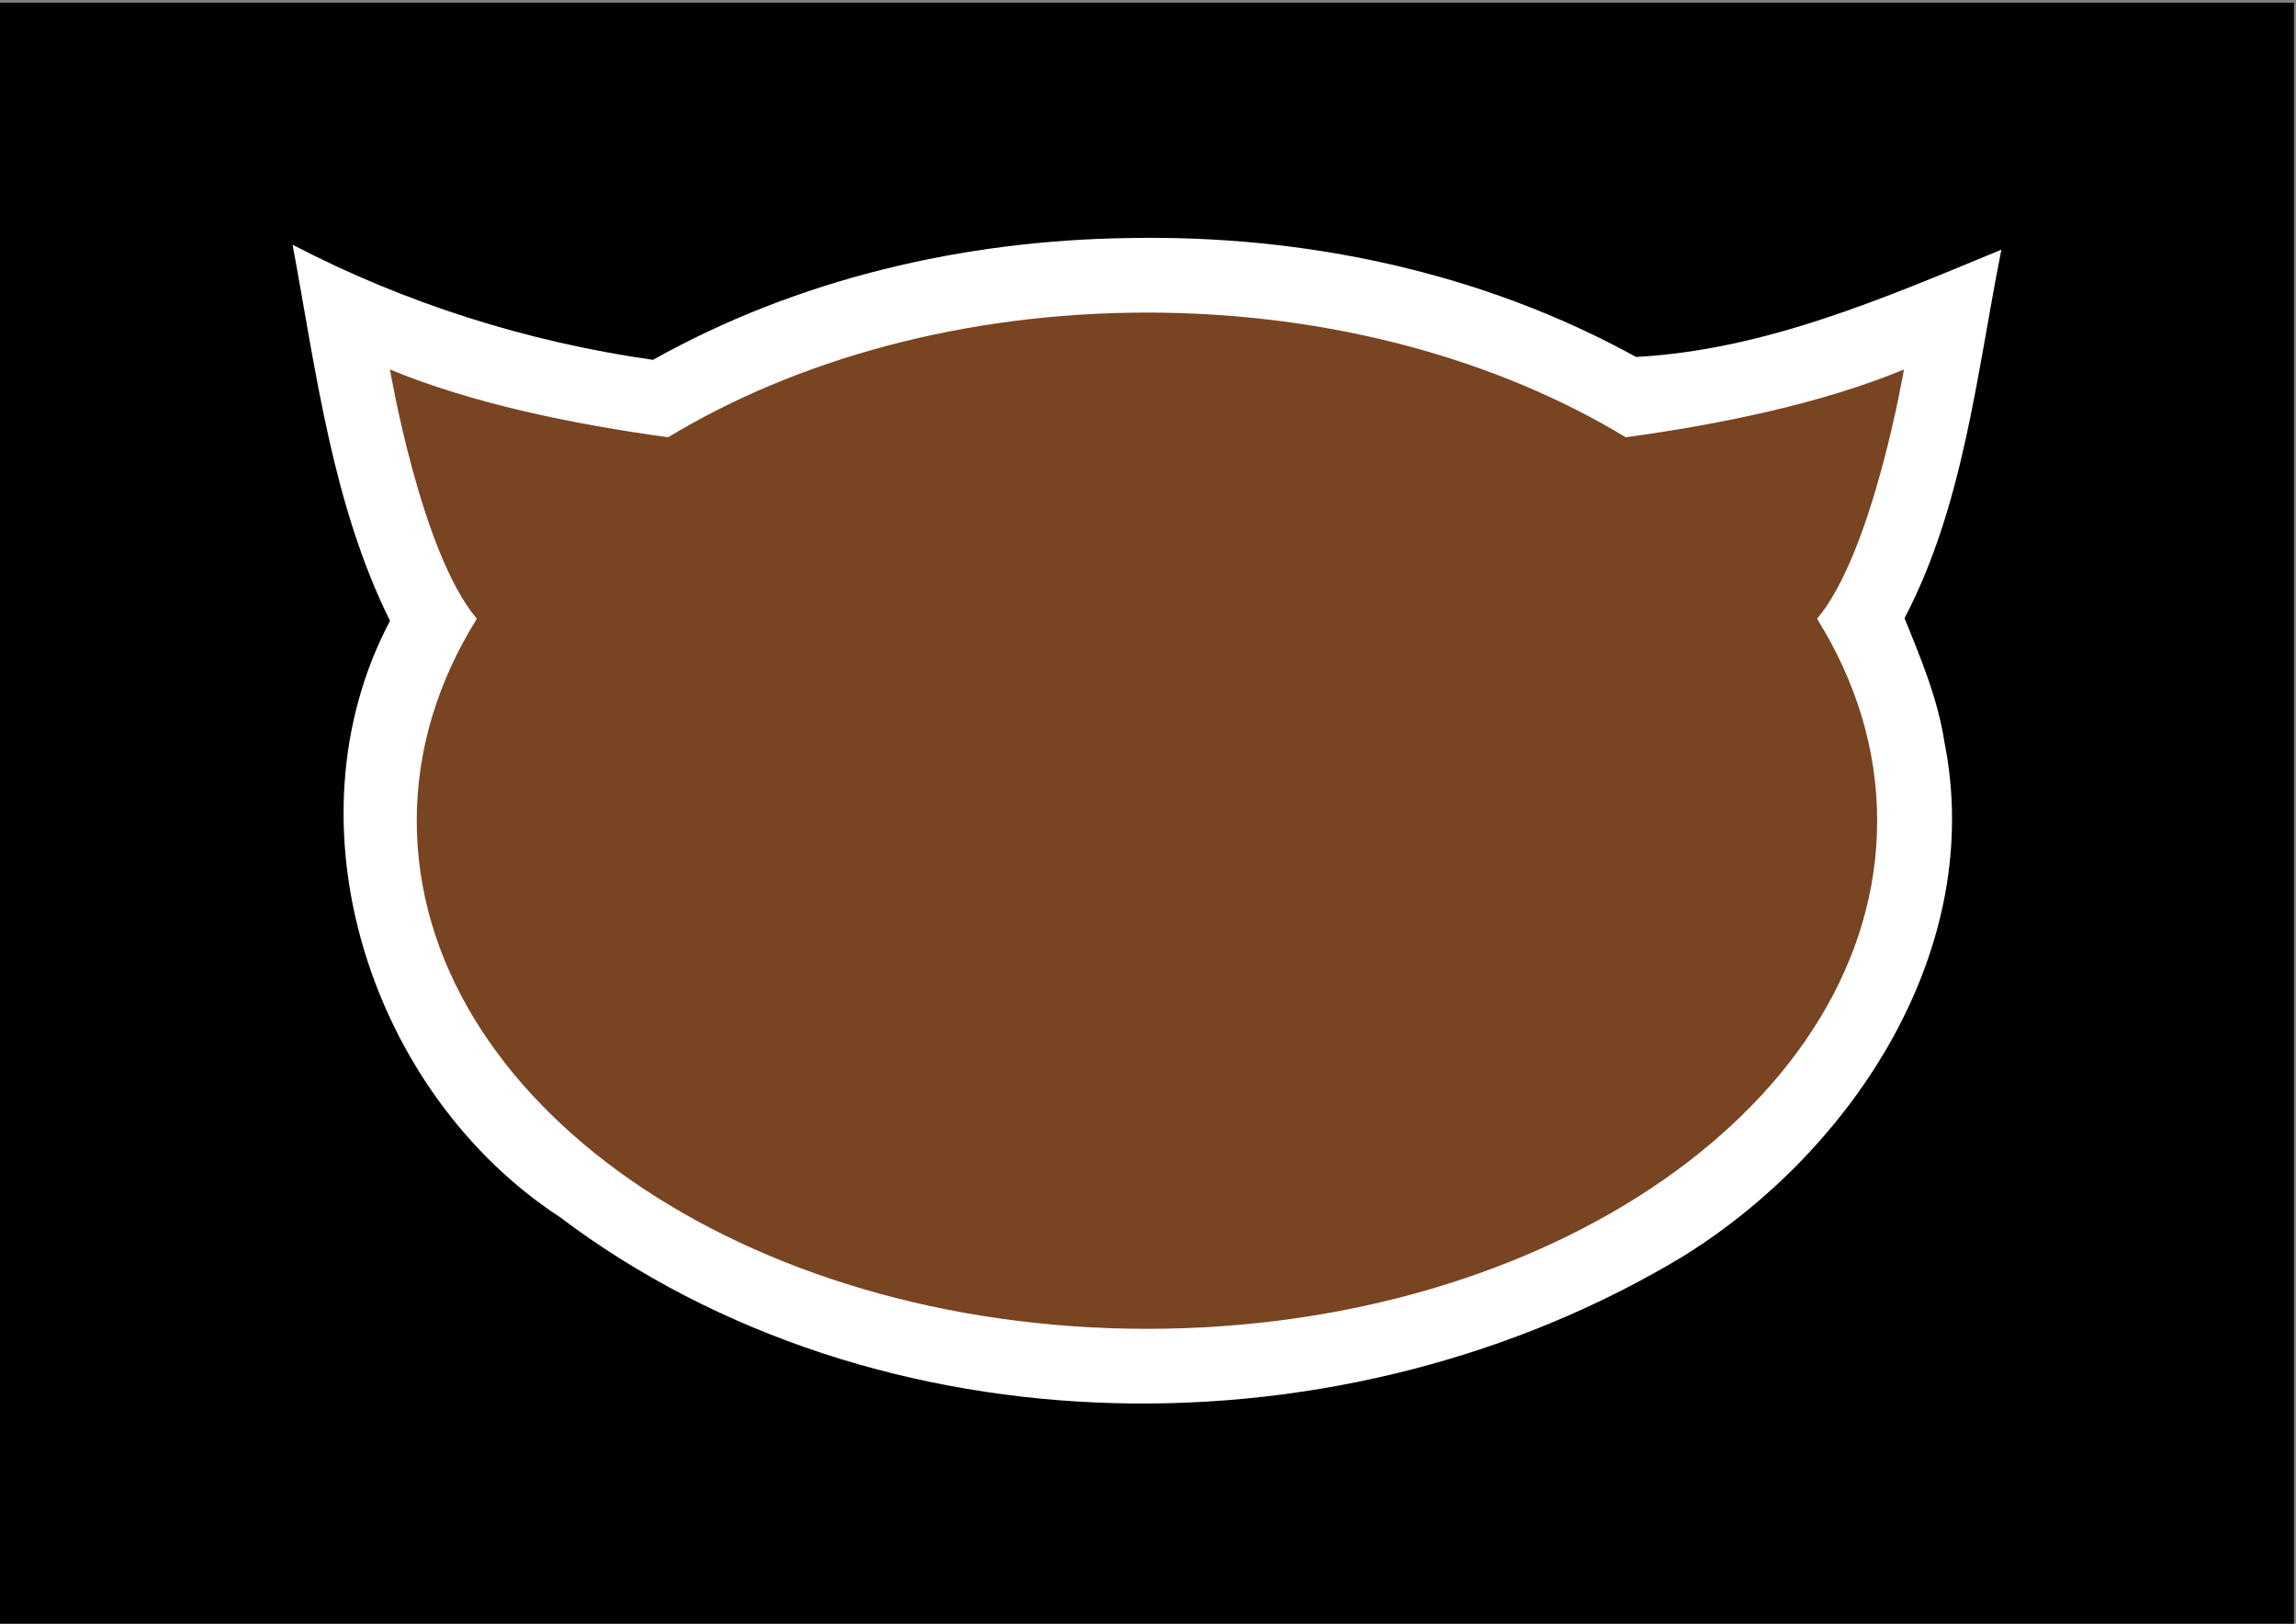 <?xml version="1.0" encoding="UTF-8" standalone="no"?>
<!-- Created with Inkscape (http://www.inkscape.org/) -->
<svg
   xmlns:dc="http://purl.org/dc/elements/1.1/"
   xmlns:cc="http://creativecommons.org/ns#"
   xmlns:rdf="http://www.w3.org/1999/02/22-rdf-syntax-ns#"
   xmlns:svg="http://www.w3.org/2000/svg"
   xmlns="http://www.w3.org/2000/svg"
   xmlns:sodipodi="http://sodipodi.sourceforge.net/DTD/sodipodi-0.dtd"
   xmlns:inkscape="http://www.inkscape.org/namespaces/inkscape"
   width="1052.362"
   height="744.094"
   id="svg2747"
   sodipodi:version="0.32"
   inkscape:version="0.46"
   version="1.0"
   sodipodi:docname="owl-face-02.svg"
   inkscape:output_extension="org.inkscape.output.svg.inkscape">
  <rect width="100%" height="100%" fill="#808080" stroke="none"/>
  <defs
     id="defs2749">
    <inkscape:perspective
       sodipodi:type="inkscape:persp3d"
       inkscape:vp_x="0 : 526.18109 : 1"
       inkscape:vp_y="0 : 1000 : 0"
       inkscape:vp_z="744.09448 : 526.18109 : 1"
       inkscape:persp3d-origin="372.04724 : 350.78739 : 1"
       id="perspective2755" />
  </defs>
  <sodipodi:namedview
     id="base"
     pagecolor="#ffffff"
     bordercolor="#666666"
     borderopacity="1.0"
     gridtolerance="10000"
     guidetolerance="10"
     objecttolerance="10"
     inkscape:pageopacity="0.0"
     inkscape:pageshadow="2"
     inkscape:zoom="0.65612932"
     inkscape:cx="527.29963"
     inkscape:cy="368.70568"
     inkscape:document-units="px"
     inkscape:current-layer="layer1"
     showgrid="false"
     inkscape:window-width="1024"
     inkscape:window-height="716"
     inkscape:window-x="0"
     inkscape:window-y="6" />
  <g
     inkscape:label="Layer 1"
     inkscape:groupmode="layer"
     id="layer1">
    <rect
       style="fill:#000000"
       id="rect2787"
       width="1051.429"
       height="742.857"
       x="0"
       y="1.237"
       inkscape:export-filename="/home/yeti/Pictures/owl-face-02.png"
       inkscape:export-xdpi="54.761543"
       inkscape:export-ydpi="54.761543" />
    <g
       id="g2961"
       transform="translate(4.4335938e-6,2)"
       inkscape:export-filename="/home/yeti/Pictures/owl-face-02.png"
       inkscape:export-xdpi="54.761543"
       inkscape:export-ydpi="54.761543">
      <path
         inkscape:export-ydpi="90"
         inkscape:export-xdpi="90"
         inkscape:export-filename="C:\Users\Nion\Desktop\thaiopensource-tshirt-design12.png"
         id="path2696"
         d="M 517.077,107.1 C 441.419,108.147 365.384,125.869 299.281,162.911 C 241.624,154.658 185.961,137.134 134.107,110.156 C 144.943,168.494 152.303,229.124 178.756,282.506 C 129.455,375.882 170.137,499.149 256.36,555.581 C 402.691,666.028 617.419,667.112 772.213,573.255 C 849.837,524.663 910.289,432.538 891.144,337.653 C 888.154,318.104 880.1,298.948 872.939,281.31 C 900.201,229.089 905.944,169.532 917.322,112.415 C 863.133,134.812 808.832,158.387 749.889,161.582 C 679.242,122.636 597.747,105.481 517.077,107.1 z"
         style="fill:#ffffff;fill-opacity:1;fill-rule:nonzero;stroke:none" />
      <g
         inkscape:export-ydpi="90"
         inkscape:export-xdpi="90"
         inkscape:export-filename="C:\Users\Nion\Desktop\thaiopensource-tshirt-design04.png"
         style="fill:#784421"
         transform="matrix(7.066,0,0,-7.066,872.661,167.327)"
         id="g2735">
        <path
           id="path2737"
           style="fill:#784421;fill-opacity:1;fill-rule:nonzero;stroke:none"
           d="M 0,0 C -5.261,-2.179 -11.784,-3.541 -18.045,-4.395 C -26.361,0.638 -37.216,3.691 -49.103,3.691 C -60.99,3.691 -71.844,0.638 -80.162,-4.395 C -86.421,-3.541 -92.943,-2.179 -98.206,0 C -98.206,0 -96.195,-11.898 -92.57,-16.163 C -95.073,-20.179 -96.469,-24.607 -96.469,-29.263 C -96.469,-47.464 -75.263,-62.218 -49.103,-62.218 C -22.943,-62.218 -1.737,-47.464 -1.737,-29.263 C -1.737,-24.607 -3.133,-20.179 -5.637,-16.164 C -2.01,-11.899 0,0 0,0" />
      </g>
    </g>
  </g>
</svg>
